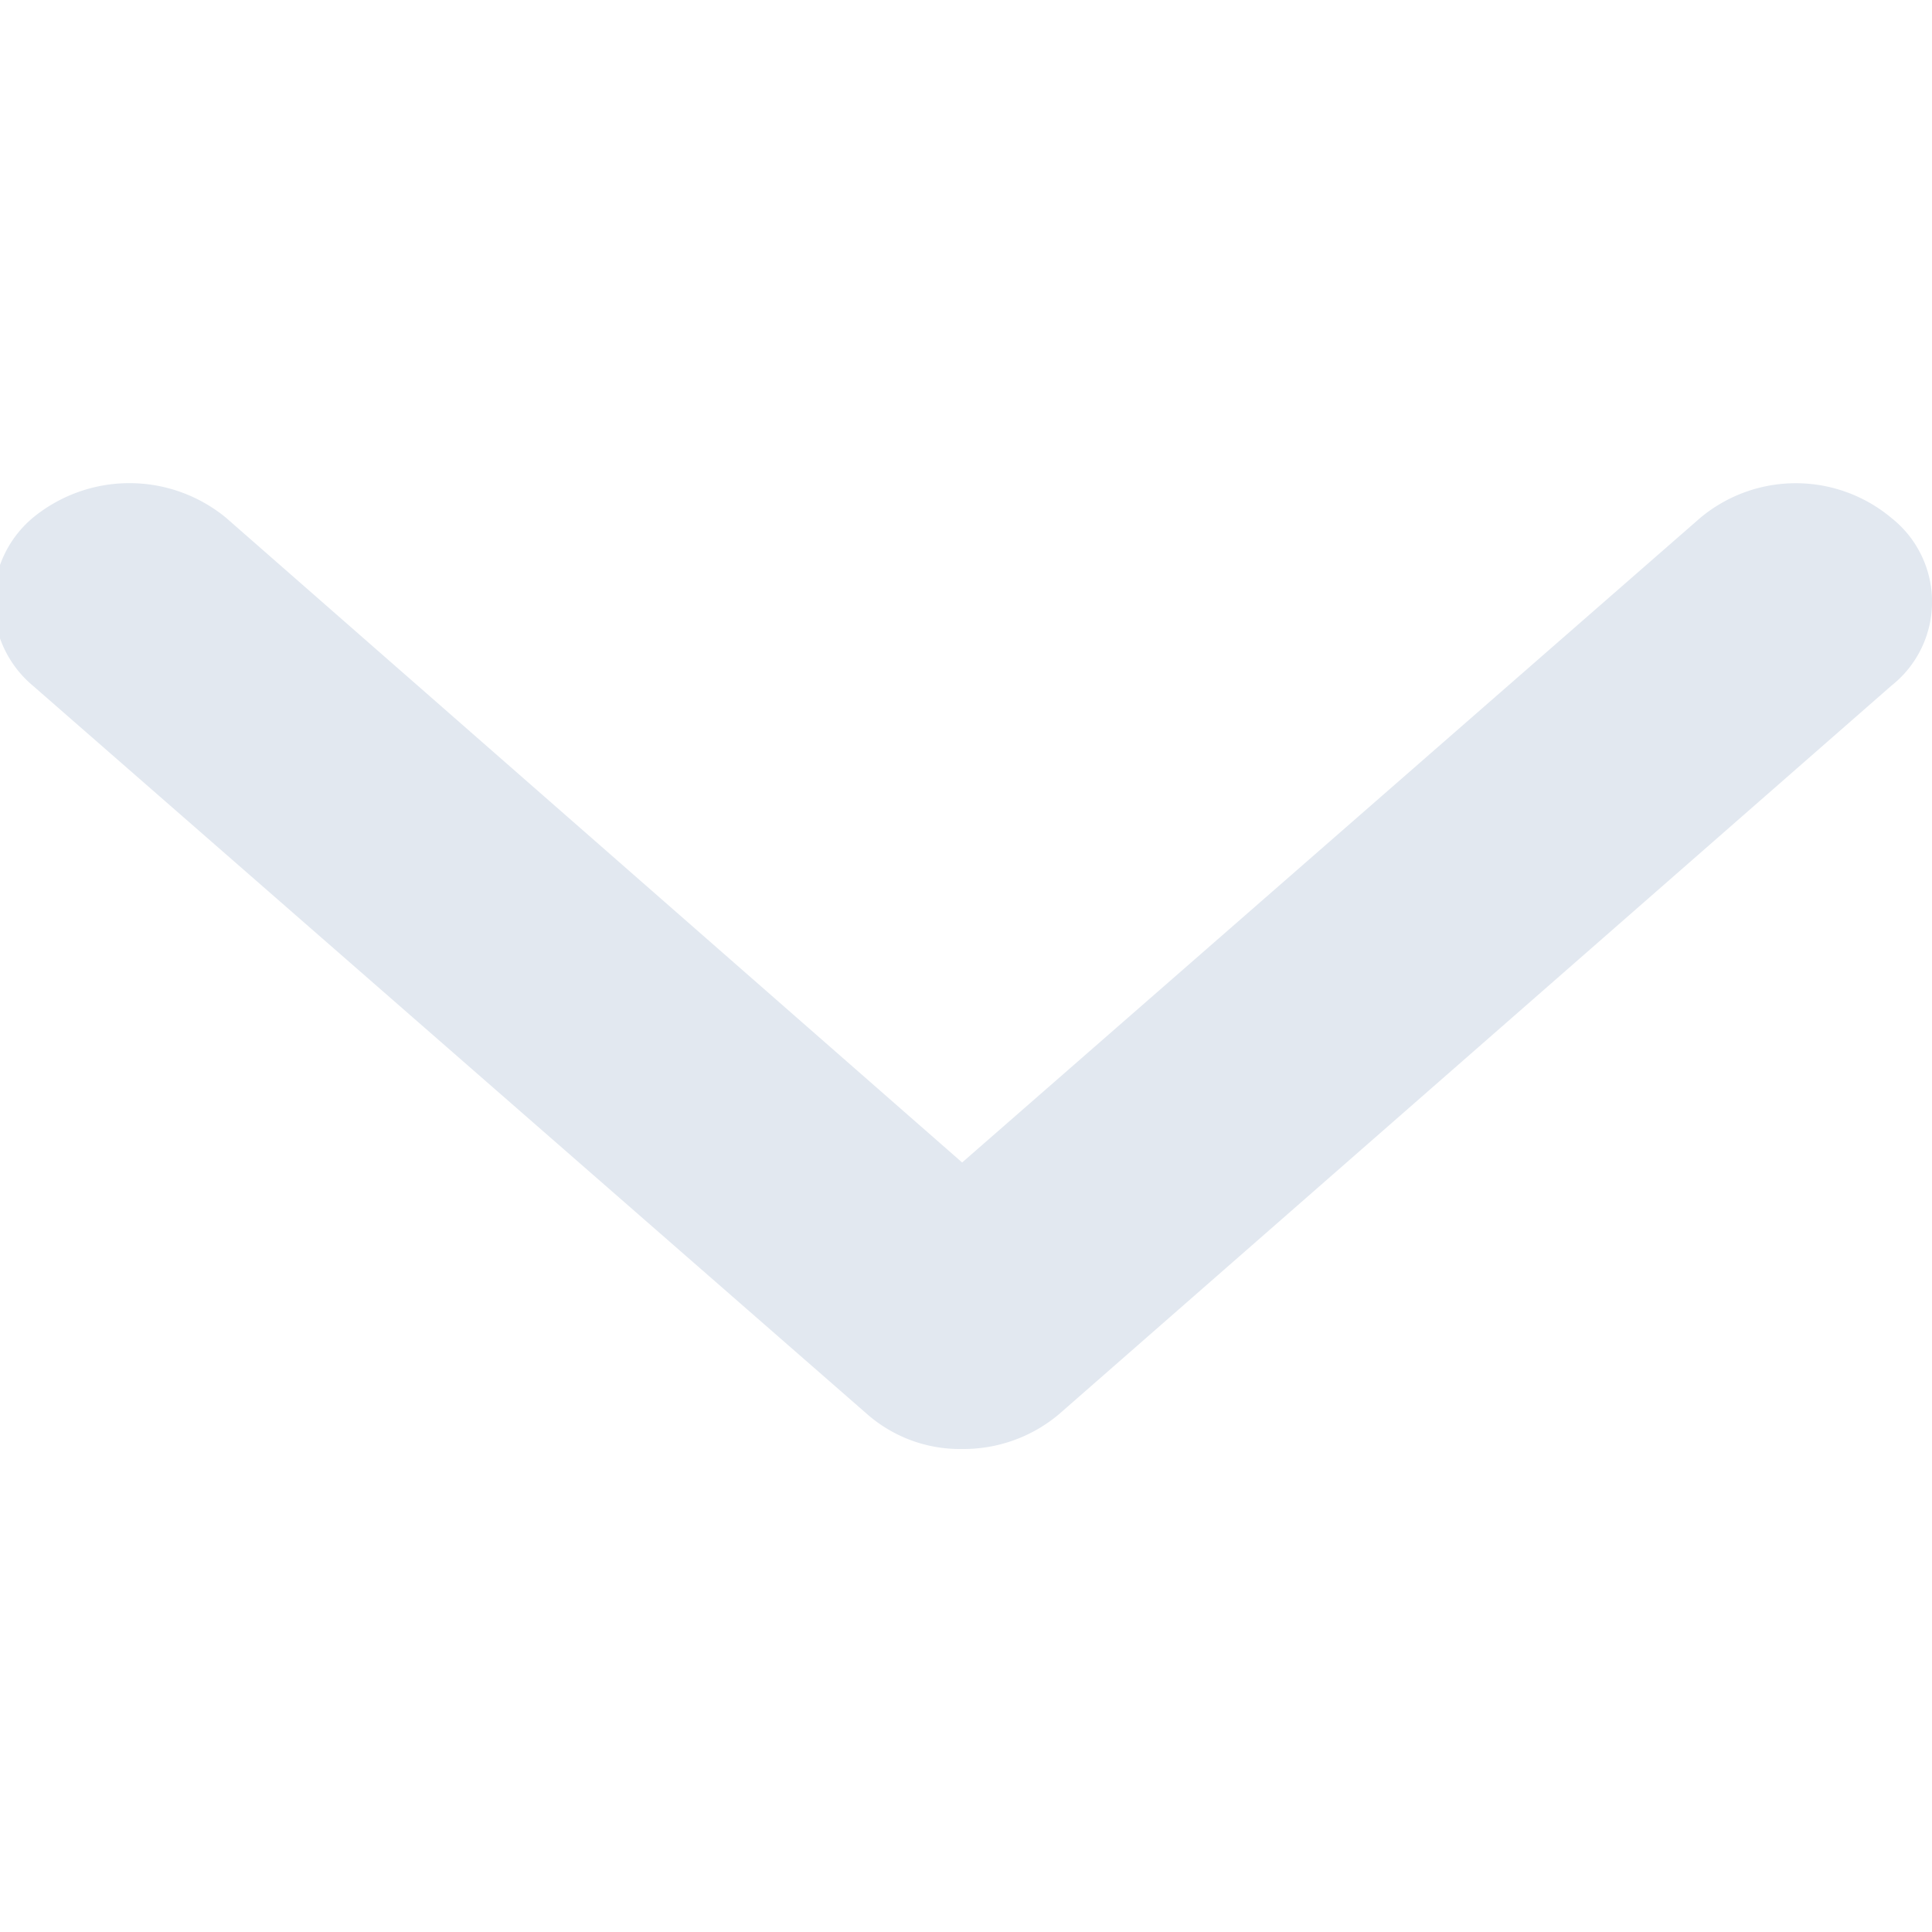 <svg xmlns="http://www.w3.org/2000/svg" width="32" height="32" viewBox="0 0 10 5">
  <defs>
    <style>
      .cls-1 {
        fill: #e2e8f0;
        fill-rule: evenodd;
      }
    </style>
  </defs>
  <path id="angle_down" data-name="angle down" class="cls-1" d="M1396.98,620a0.728,0.728,0,0,1-.49-0.179l-4.32-3.772a0.567,0.567,0,0,1,0-.869,0.787,0.787,0,0,1,1,0l3.81,3.337,3.82-3.336a0.771,0.771,0,0,1,.99,0,0.553,0.553,0,0,1,0,.868l-4.31,3.772a0.767,0.767,0,0,1-.5.179h0Zm0,0" transform="translate(-1392 -615)"/>
</svg>
